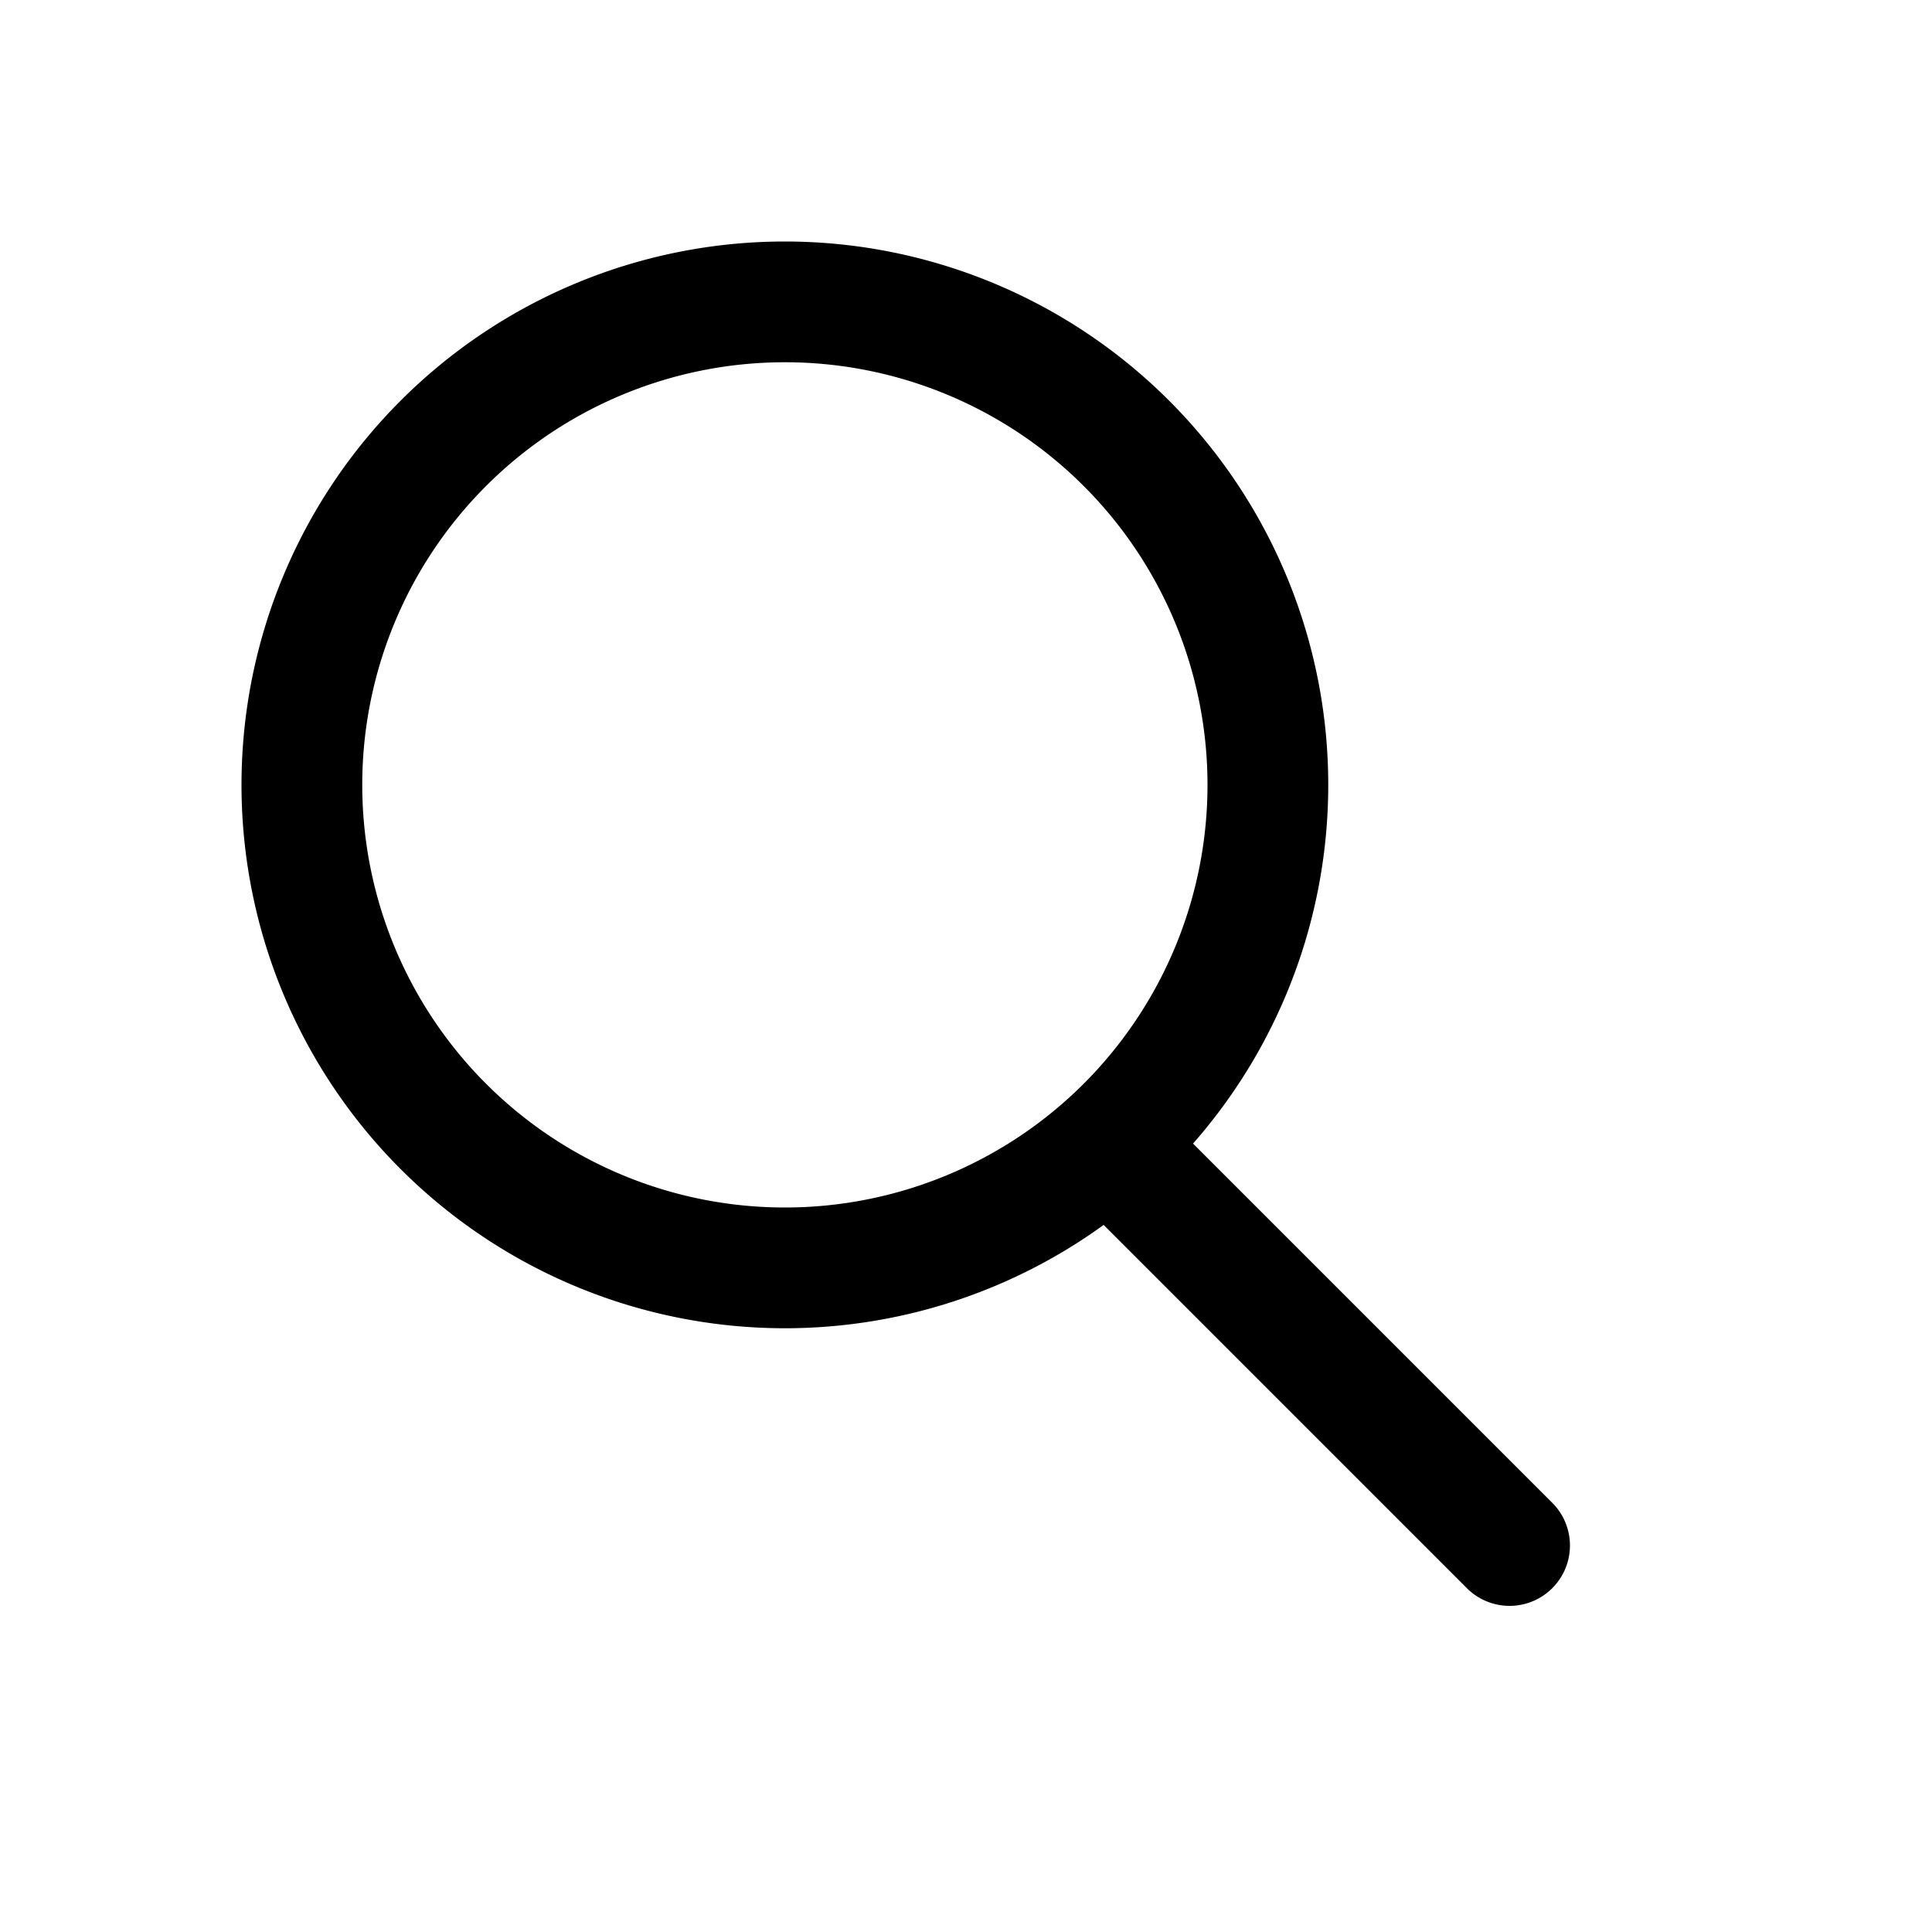 <svg width="24" height="24" viewBox="0 0 32 32"
	xmlns="http://www.w3.org/2000/svg">
	<path d="M13 6a7 7 0 1 0 0 14 7 7 0 0 0 0-14Zm-9 7a9 9 0 1 1 18 0 9 9 0 0 1-18 0Z"></path>
	<path d="M17.698 18.293a1 1 0 0 1 1.414 0l6.586 6.586a1 1 0 1 1-1.414 1.414l-6.586-6.586a1 1 0 0 1 0-1.414Z"></path>
</svg>







<!-- <?xml version="1.0" encoding="iso-8859-1"?>
<svg version="1.1" id="Capa_1"
	xmlns="http://www.w3.org/2000/svg"
	xmlns:xlink="http://www.w3.org/1999/xlink" width='23px' x="0px" y="0px" fill="current" viewBox="0 0 489.713 489.713" style="enable-background:new 0 0 489.713 489.713;" xml:space="preserve">
	<g>
		<path d="M483.4,454.444l-121.3-121.4c28.7-35.2,46-80,46-128.9c0-112.5-91.5-204.1-204.1-204.1S0,91.644,0,204.144
		s91.5,204,204.1,204c48.8,0,93.7-17.3,128.9-46l121.3,121.3c8.3,8.3,20.9,8.3,29.2,0S491.8,462.744,483.4,454.444z M40.7,204.144
		c0-90.1,73.2-163.3,163.3-163.3s163.4,73.3,163.4,163.4s-73.3,163.4-163.4,163.4S40.7,294.244,40.7,204.144z"/>
	</g>
</svg> -->
